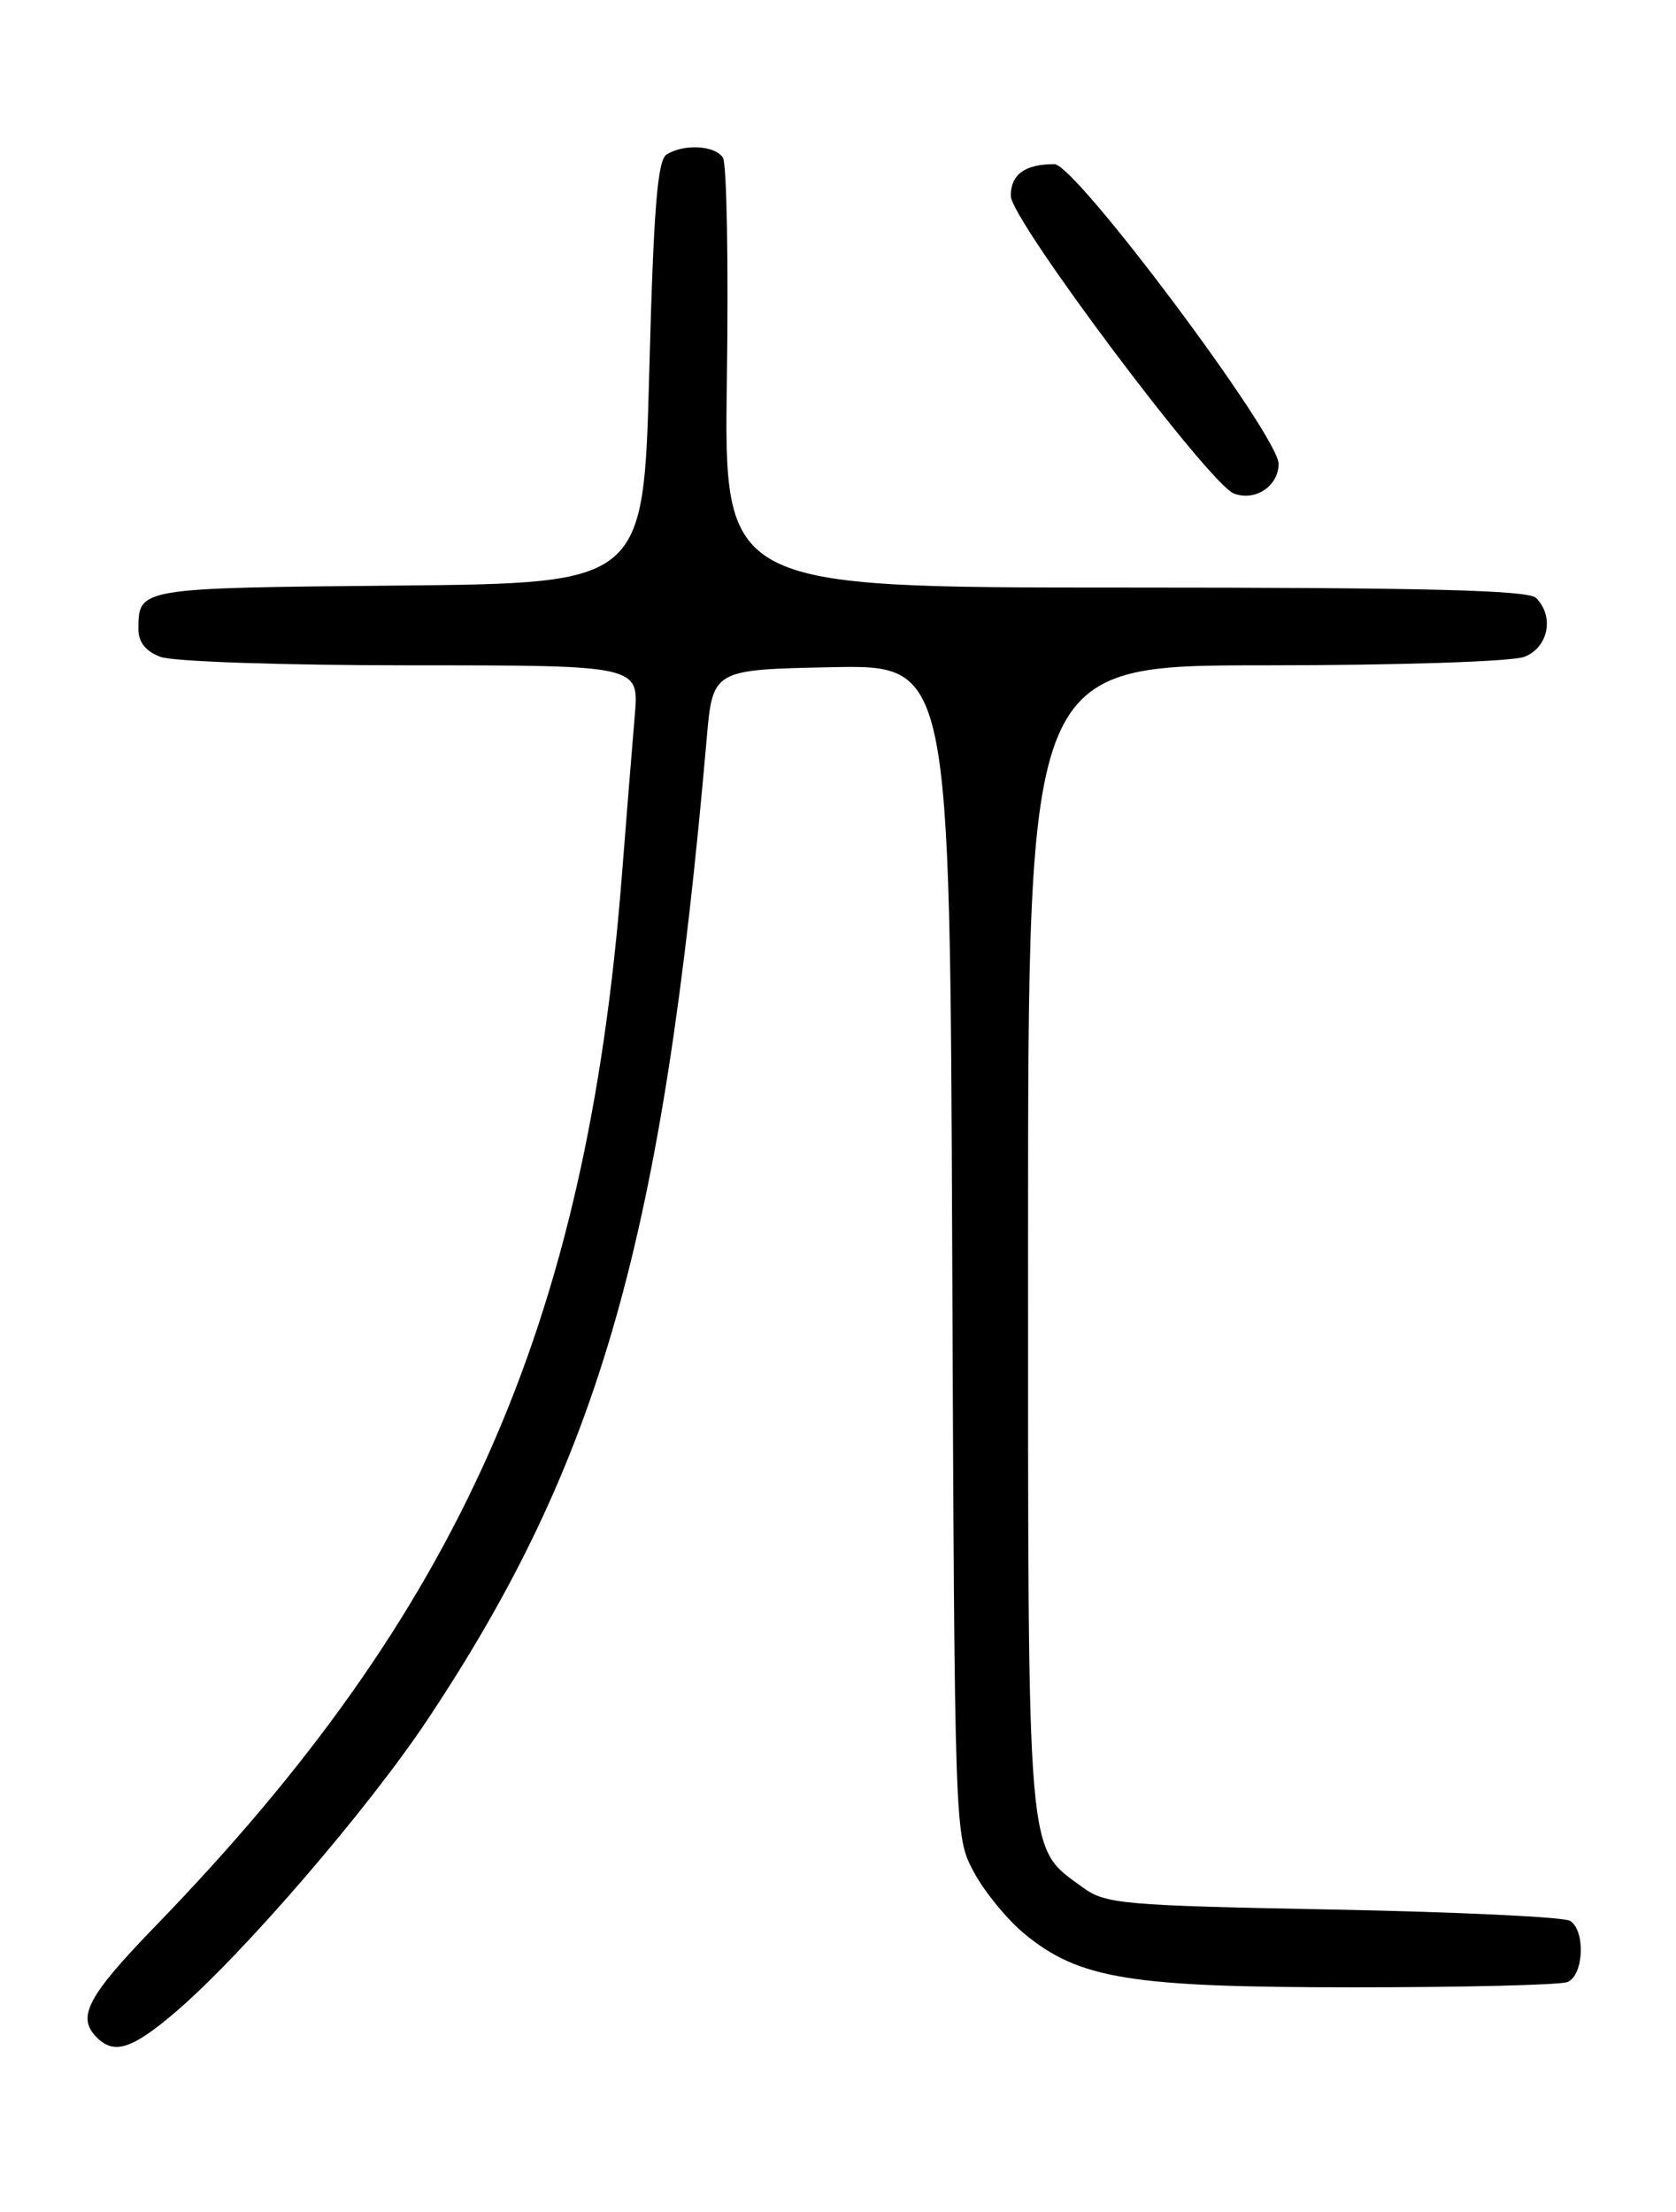 <?xml version="1.0" encoding="UTF-8" standalone="no"?>
<!DOCTYPE svg PUBLIC "-//W3C//DTD SVG 1.1//EN" "http://www.w3.org/Graphics/SVG/1.1/DTD/svg11.dtd" >
<svg xmlns="http://www.w3.org/2000/svg" xmlns:xlink="http://www.w3.org/1999/xlink" version="1.1" viewBox="0 0 194 256">
 <g >
 <path fill="currentColor"
d=" M 20.40 232.79 C 28.15 226.14 42.61 209.36 49.50 199.00 C 69.46 168.99 76.76 143.34 81.80 85.50 C 82.50 77.50 82.50 77.50 96.22 77.22 C 109.95 76.94 109.95 76.94 110.22 144.72 C 110.50 212.50 110.50 212.50 112.72 216.65 C 113.94 218.94 116.58 222.15 118.57 223.80 C 124.93 229.04 130.84 230.00 156.73 230.00 C 169.44 230.00 180.55 229.73 181.42 229.39 C 183.31 228.67 183.56 223.48 181.75 222.31 C 181.06 221.86 168.72 221.28 154.32 221.00 C 129.85 220.53 127.96 220.36 125.32 218.43 C 118.77 213.62 119.00 216.41 119.00 143.25 C 119.00 77.00 119.00 77.00 146.43 77.00 C 161.84 77.00 174.99 76.57 176.43 76.02 C 179.22 74.96 179.95 71.35 177.80 69.20 C 176.90 68.30 164.95 68.00 130.20 68.00 C 83.79 68.00 83.79 68.00 84.14 43.75 C 84.33 30.41 84.12 18.94 83.68 18.25 C 82.77 16.82 79.15 16.62 77.15 17.89 C 76.10 18.55 75.65 24.26 75.15 43.12 C 74.50 67.50 74.50 67.50 46.05 67.77 C 16.00 68.05 16.05 68.04 16.02 72.77 C 16.01 74.30 16.84 75.37 18.57 76.02 C 20.00 76.57 32.80 77.00 47.55 77.00 C 73.97 77.00 73.97 77.00 73.48 82.75 C 73.21 85.91 72.53 94.35 71.97 101.50 C 67.88 153.46 53.14 186.63 18.07 222.83 C 10.11 231.04 8.84 233.44 11.20 235.80 C 13.23 237.83 15.31 237.15 20.40 232.79 Z  M 148.00 53.68 C 148.00 50.42 124.49 19.00 122.06 19.00 C 118.62 19.00 117.00 20.18 117.00 22.68 C 117.00 25.42 139.97 56.05 142.83 57.12 C 145.30 58.05 148.00 56.25 148.00 53.68 Z "/>
</g>
</svg>